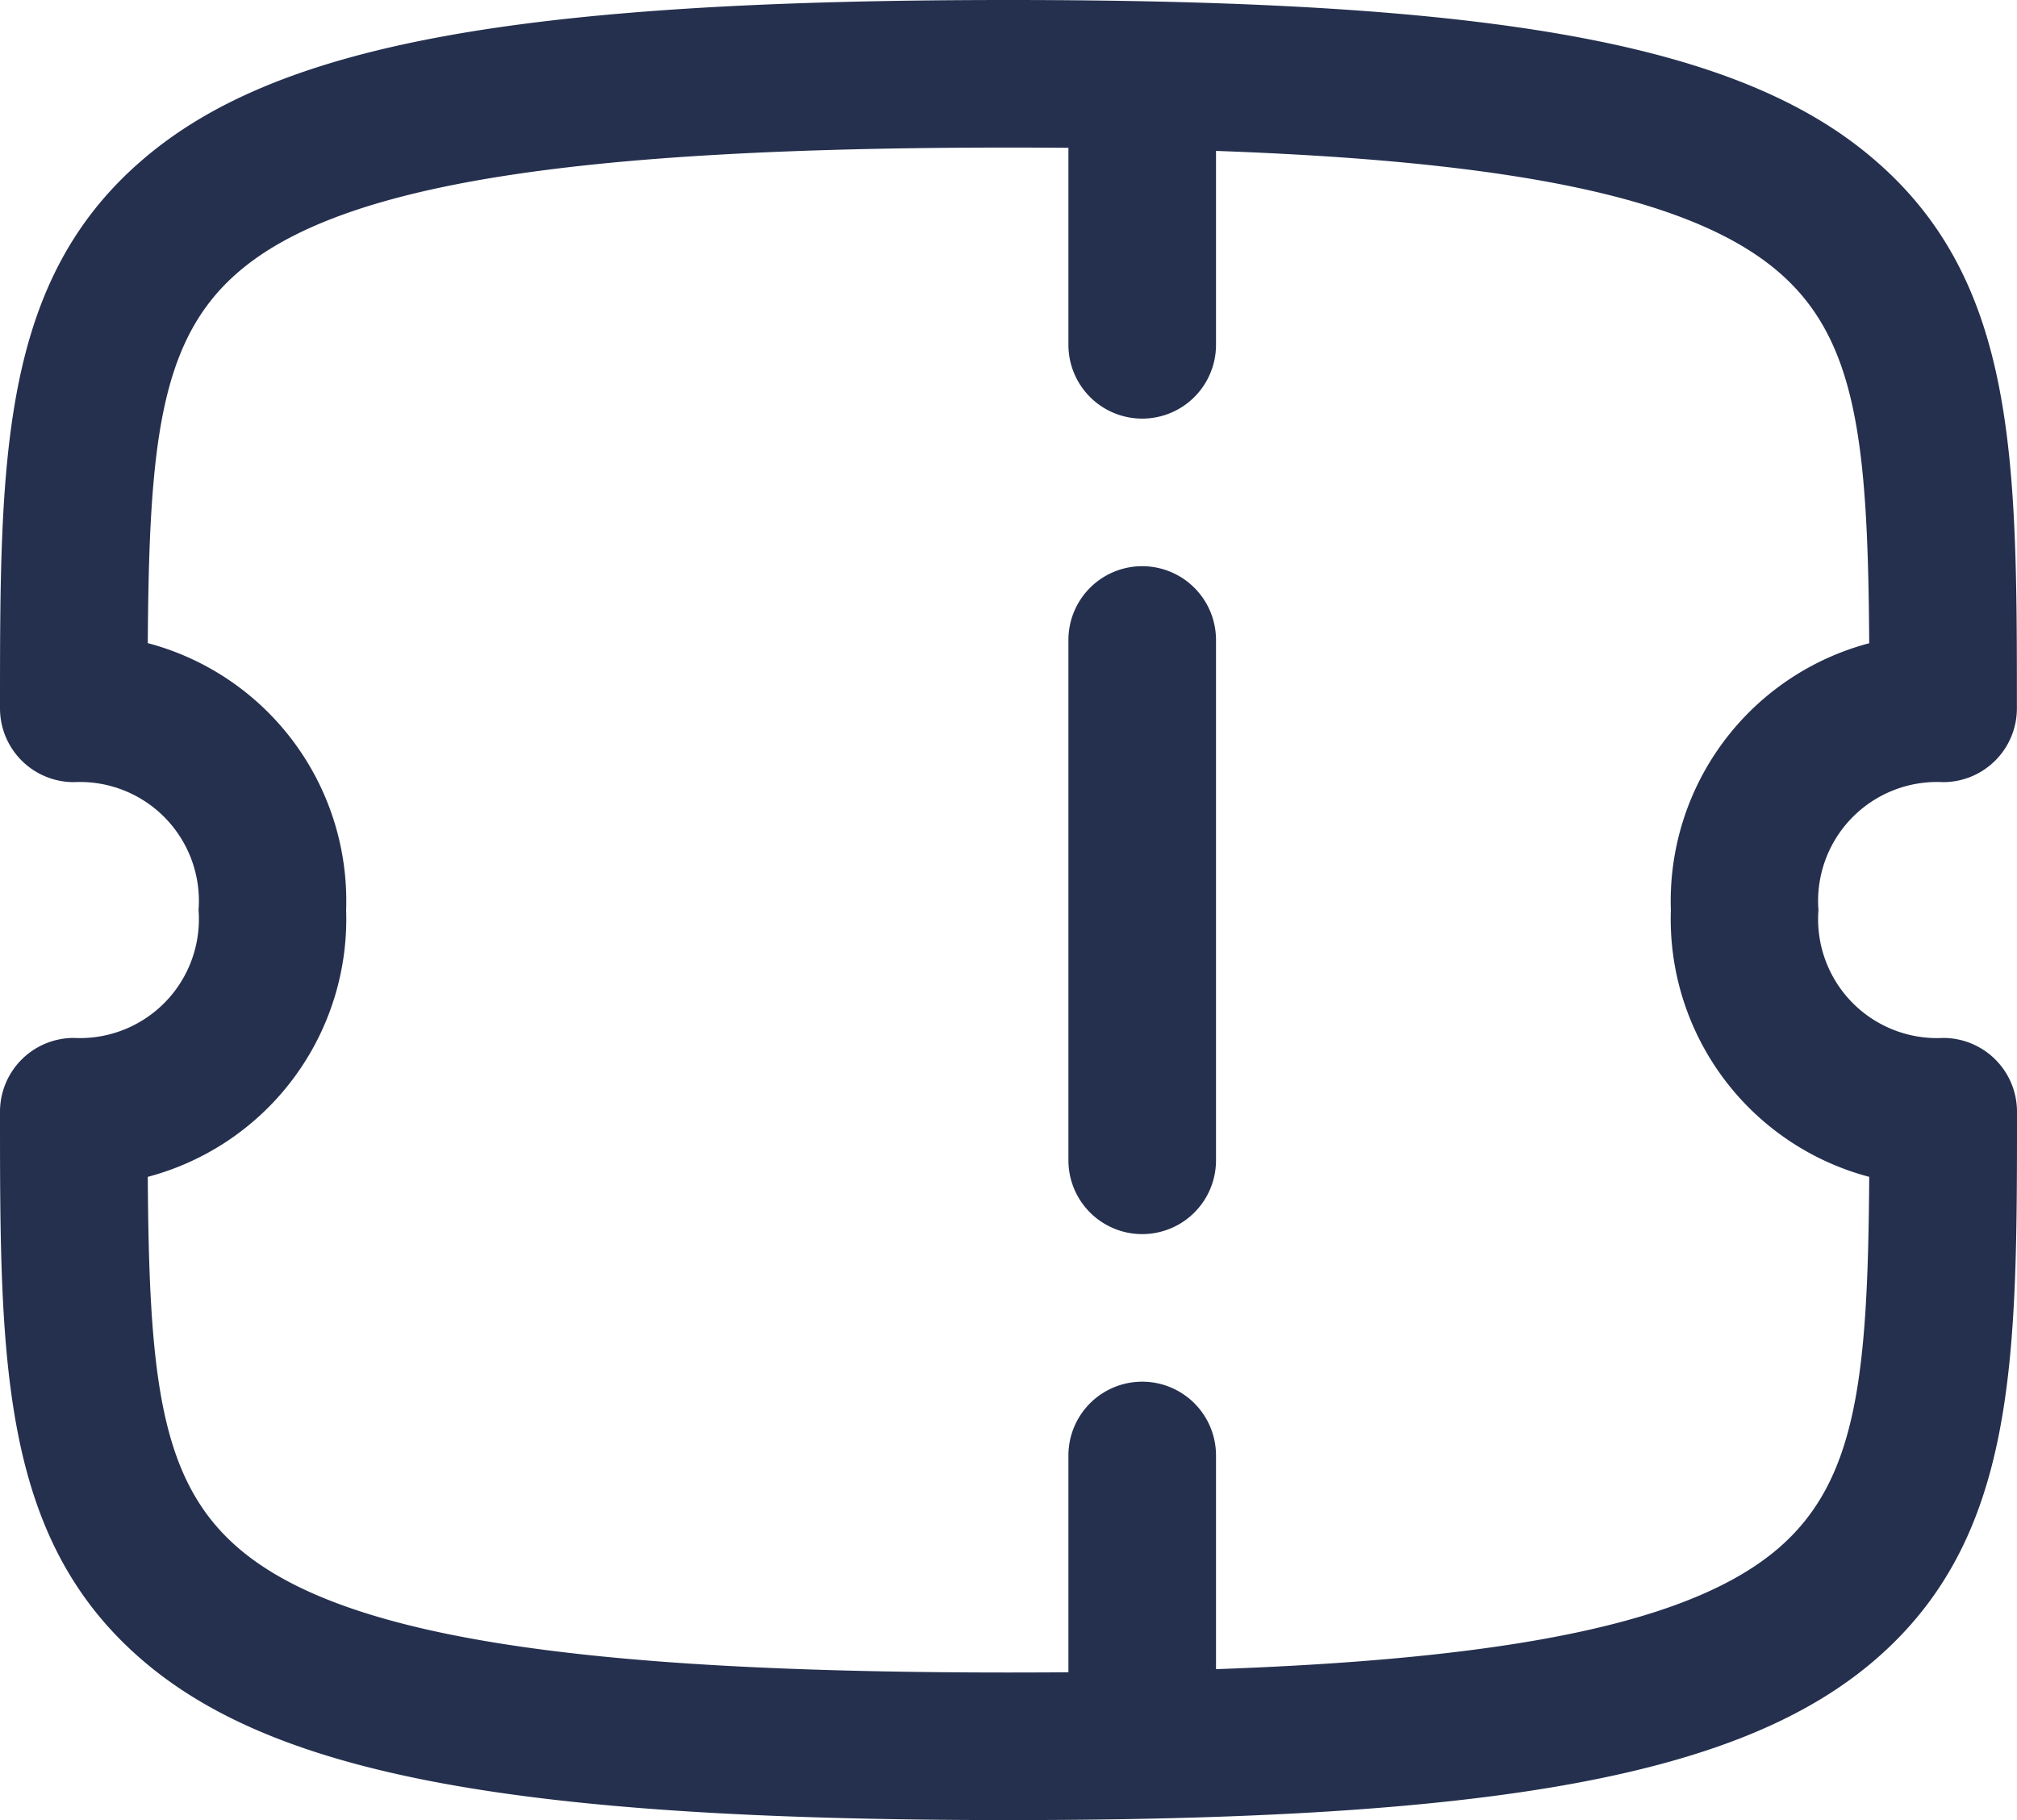 <svg xmlns="http://www.w3.org/2000/svg" width="20.5" height="18.5" viewBox="0 0 20.5 18.5">
  <g id="Ticket" transform="translate(0.75 0.25)">
    <path id="Stroke_1" data-name="Stroke 1" d="M.475,3.405a.75.75,0,0,1-.75-.75V0a.75.75,0,1,1,1.5,0V2.655A.75.75,0,0,1,.475,3.405Z" transform="translate(10.384 0.6)" fill="#25304e"/>
    <path id="Stroke_3" data-name="Stroke 3" d="M.475,2.97a.75.75,0,0,1-.75-.75V0a.75.75,0,0,1,1.5,0V2.22A.75.75,0,0,1,.475,2.97Z" transform="translate(10.384 14.544)" fill="#25304e"/>
    <path id="Stroke_6" data-name="Stroke 6" d="M.475,6.039a.75.75,0,0,1-.75-.75V0a.75.75,0,0,1,1.5,0V5.289A.75.75,0,0,1,.475,6.039Z" transform="translate(10.384 6.255)" fill="#25304e"/>
    <path id="Stroke_7" data-name="Stroke 7" d="M9.5,17.75c-4.971,0-7.439-.455-8.8-1.623C-.75,14.884-.75,13.066-.75,10.55A.75.75,0,0,1,0,9.8,1.209,1.209,0,0,0,1.268,8.5,1.209,1.209,0,0,0,0,7.2a.75.75,0,0,1-.75-.75C-.75,3.933-.75,2.115.7.873,2.061-.3,4.529-.75,9.5-.75S16.939-.3,18.3.873c1.449,1.243,1.449,3.06,1.449,5.576A.75.75,0,0,1,19,7.2a1.209,1.209,0,0,0-1.268,1.3A1.209,1.209,0,0,0,19,9.8a.75.75,0,0,1,.75.75c0,2.516,0,4.334-1.449,5.577C16.939,17.295,14.471,17.75,9.5,17.75ZM.752,11.212c.013,2.024.121,3.088.924,3.776,1.031.884,3.371,1.262,7.824,1.262s6.793-.377,7.824-1.262c.8-.689.911-1.752.924-3.776A2.711,2.711,0,0,1,16.232,8.5a2.711,2.711,0,0,1,2.016-2.712c-.013-2.024-.121-3.087-.924-3.776C16.293,1.127,13.953.75,9.5.75s-6.793.377-7.824,1.262C.873,2.7.765,3.763.752,5.787A2.711,2.711,0,0,1,2.768,8.5,2.711,2.711,0,0,1,.752,11.212Z" transform="translate(0 0.5)" fill="#25304e"/>
  </g>
</svg>

